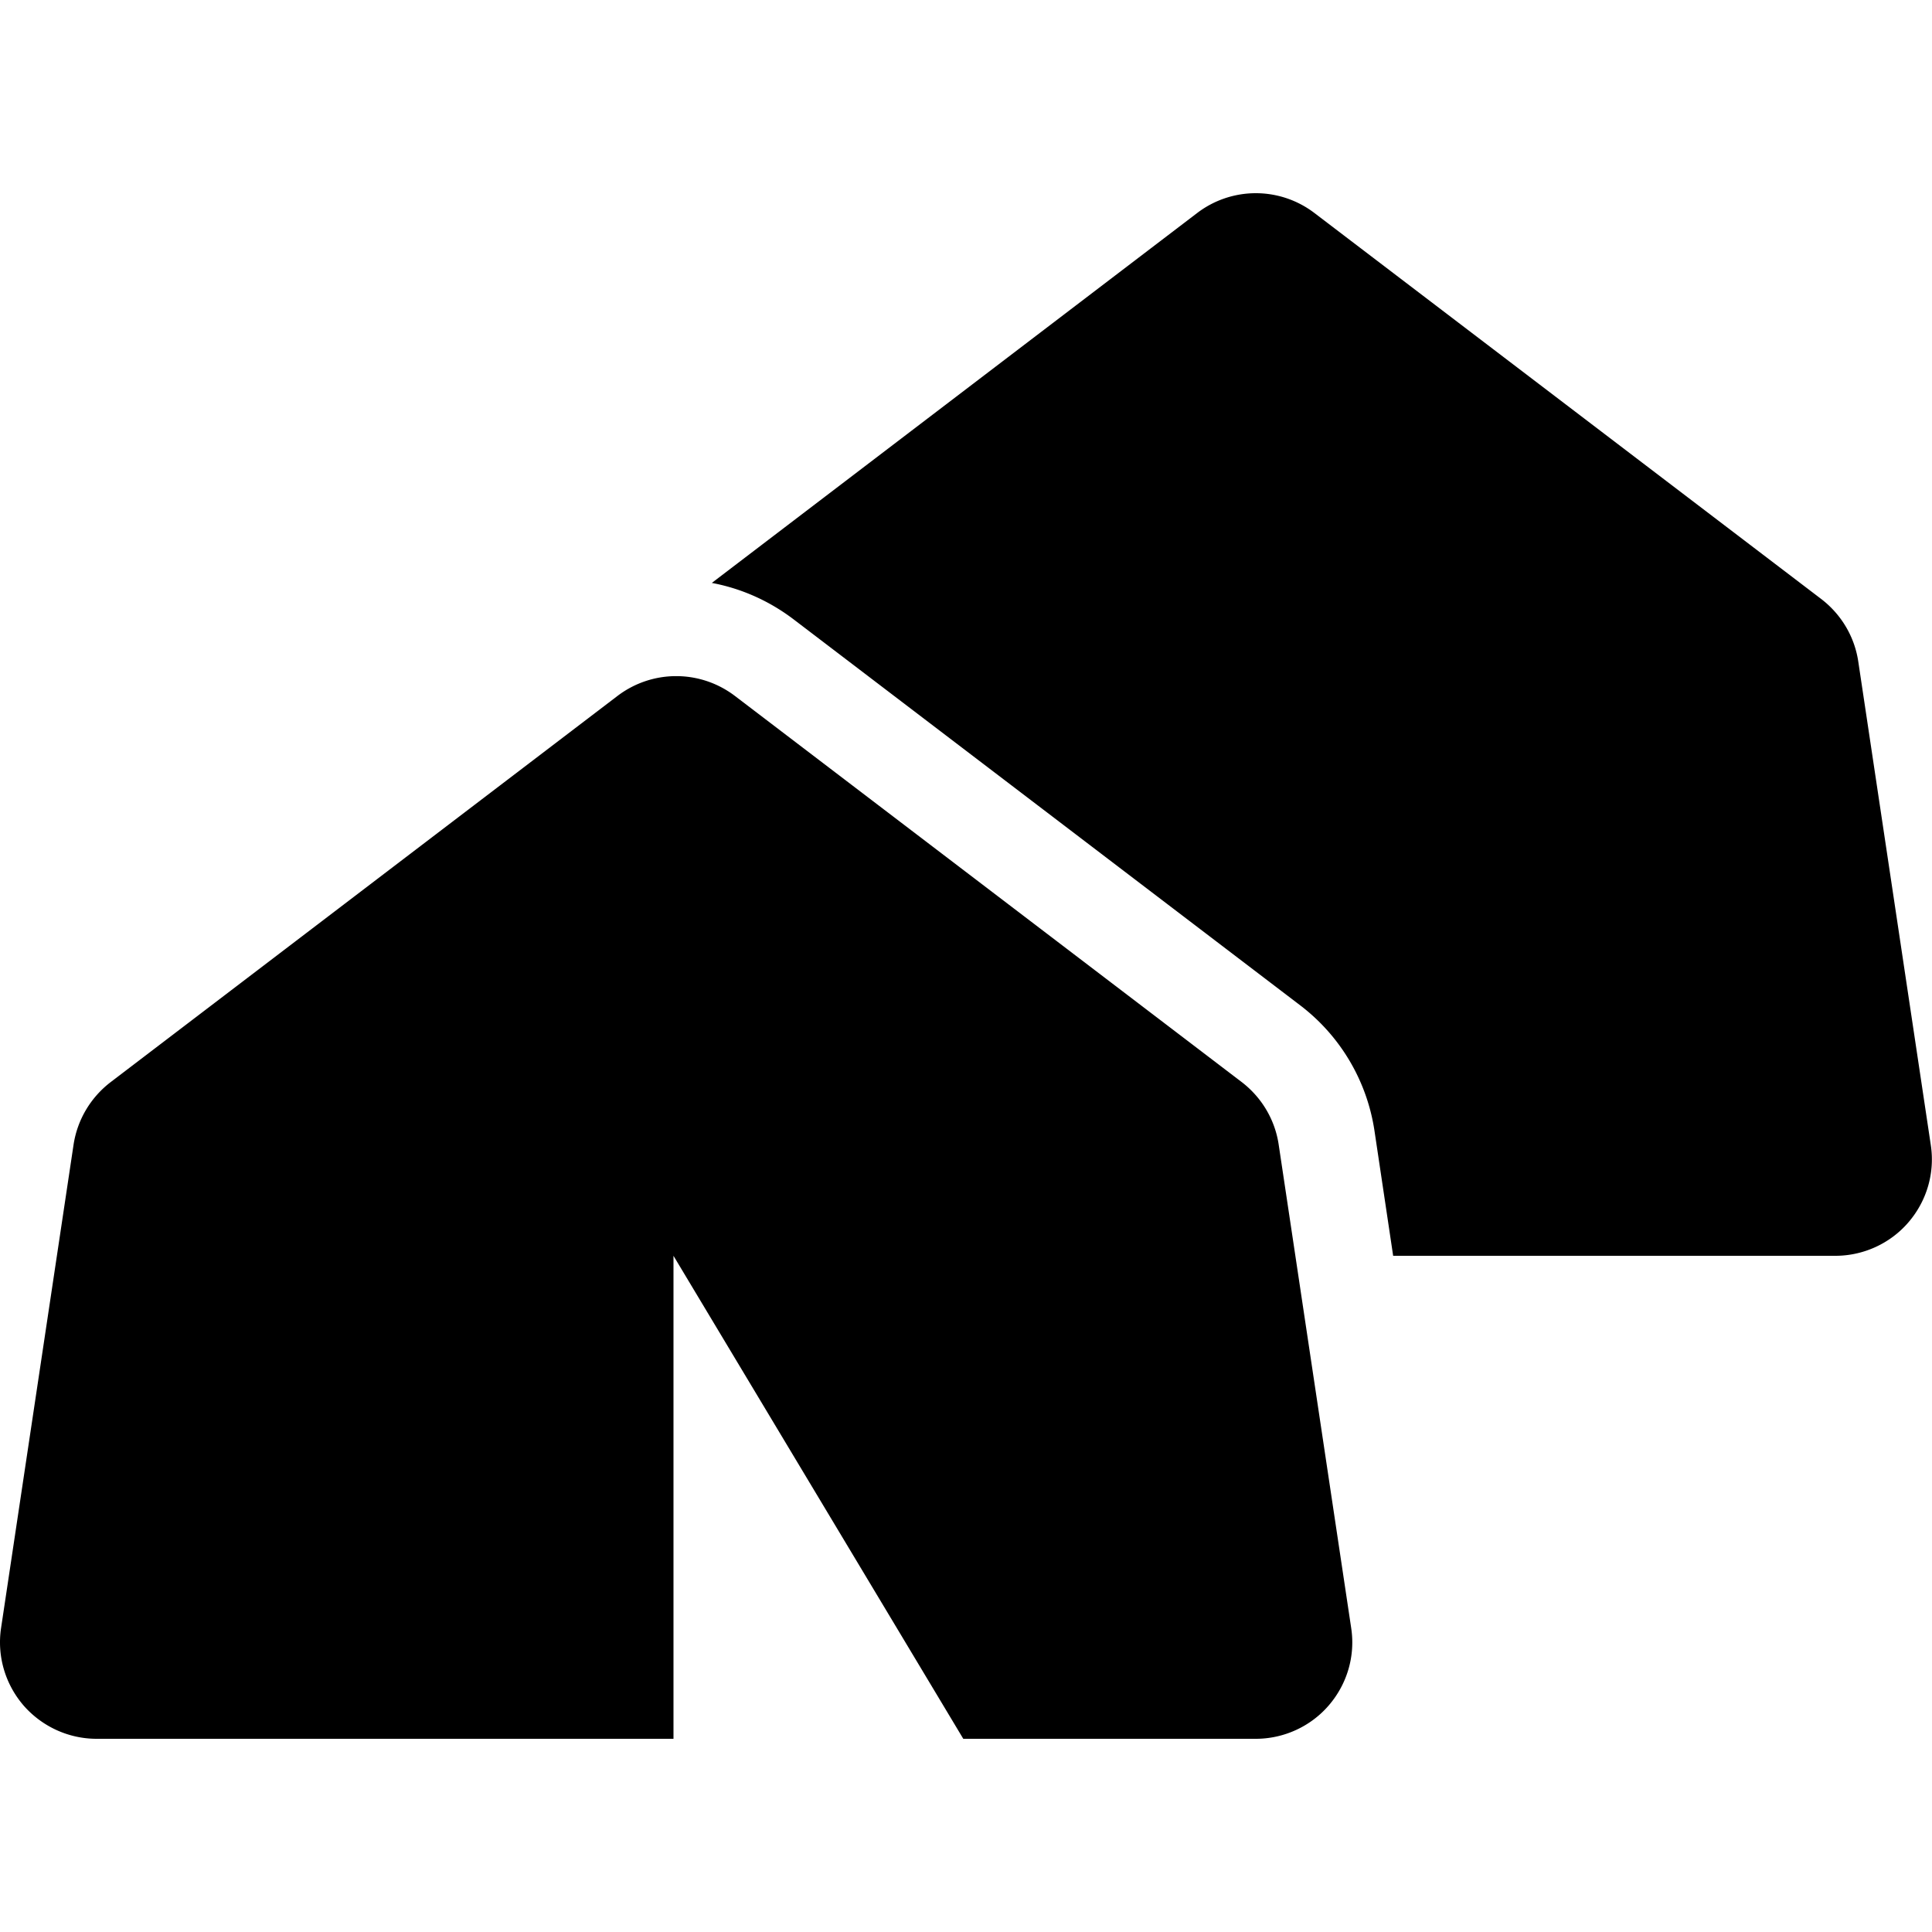 <svg xmlns="http://www.w3.org/2000/svg" viewBox="0 0 640 512" height="1em" width="1em">
  <path d="M396.6 6.546a32.02 32.02 0 0 1 38.8 0l168 127.954c6.6 5.1 11 12.5 12.2 20.8l24 160c1.4 9.2-1.3 18.5-7.4 25.6-6 7-14.9 11.1-24.2 11.1H461.5l-6.2-41.5a64.21 64.21 0 0 0-24.5-41.4l-168-128c-8.2-6.2-17.4-10.2-27-12L396.6 6.546zM411.4 294.5c6.6 5.1 11 12.5 12.2 20.8l24 160c1.4 9.2-1.3 18.5-7.4 25.6-6 7-14.9 11.1-24.2 11.1h-96.9l-96-160v160H32c-9.32 0-18.17-4.1-24.247-11.1-6.079-7.1-8.781-16.4-7.399-25.6l23.996-160c1.24-8.3 5.63-15.7 12.26-20.8l167.99-128c11.5-8.7 27.3-8.7 38.8 0l168 128z"/>
</svg>
